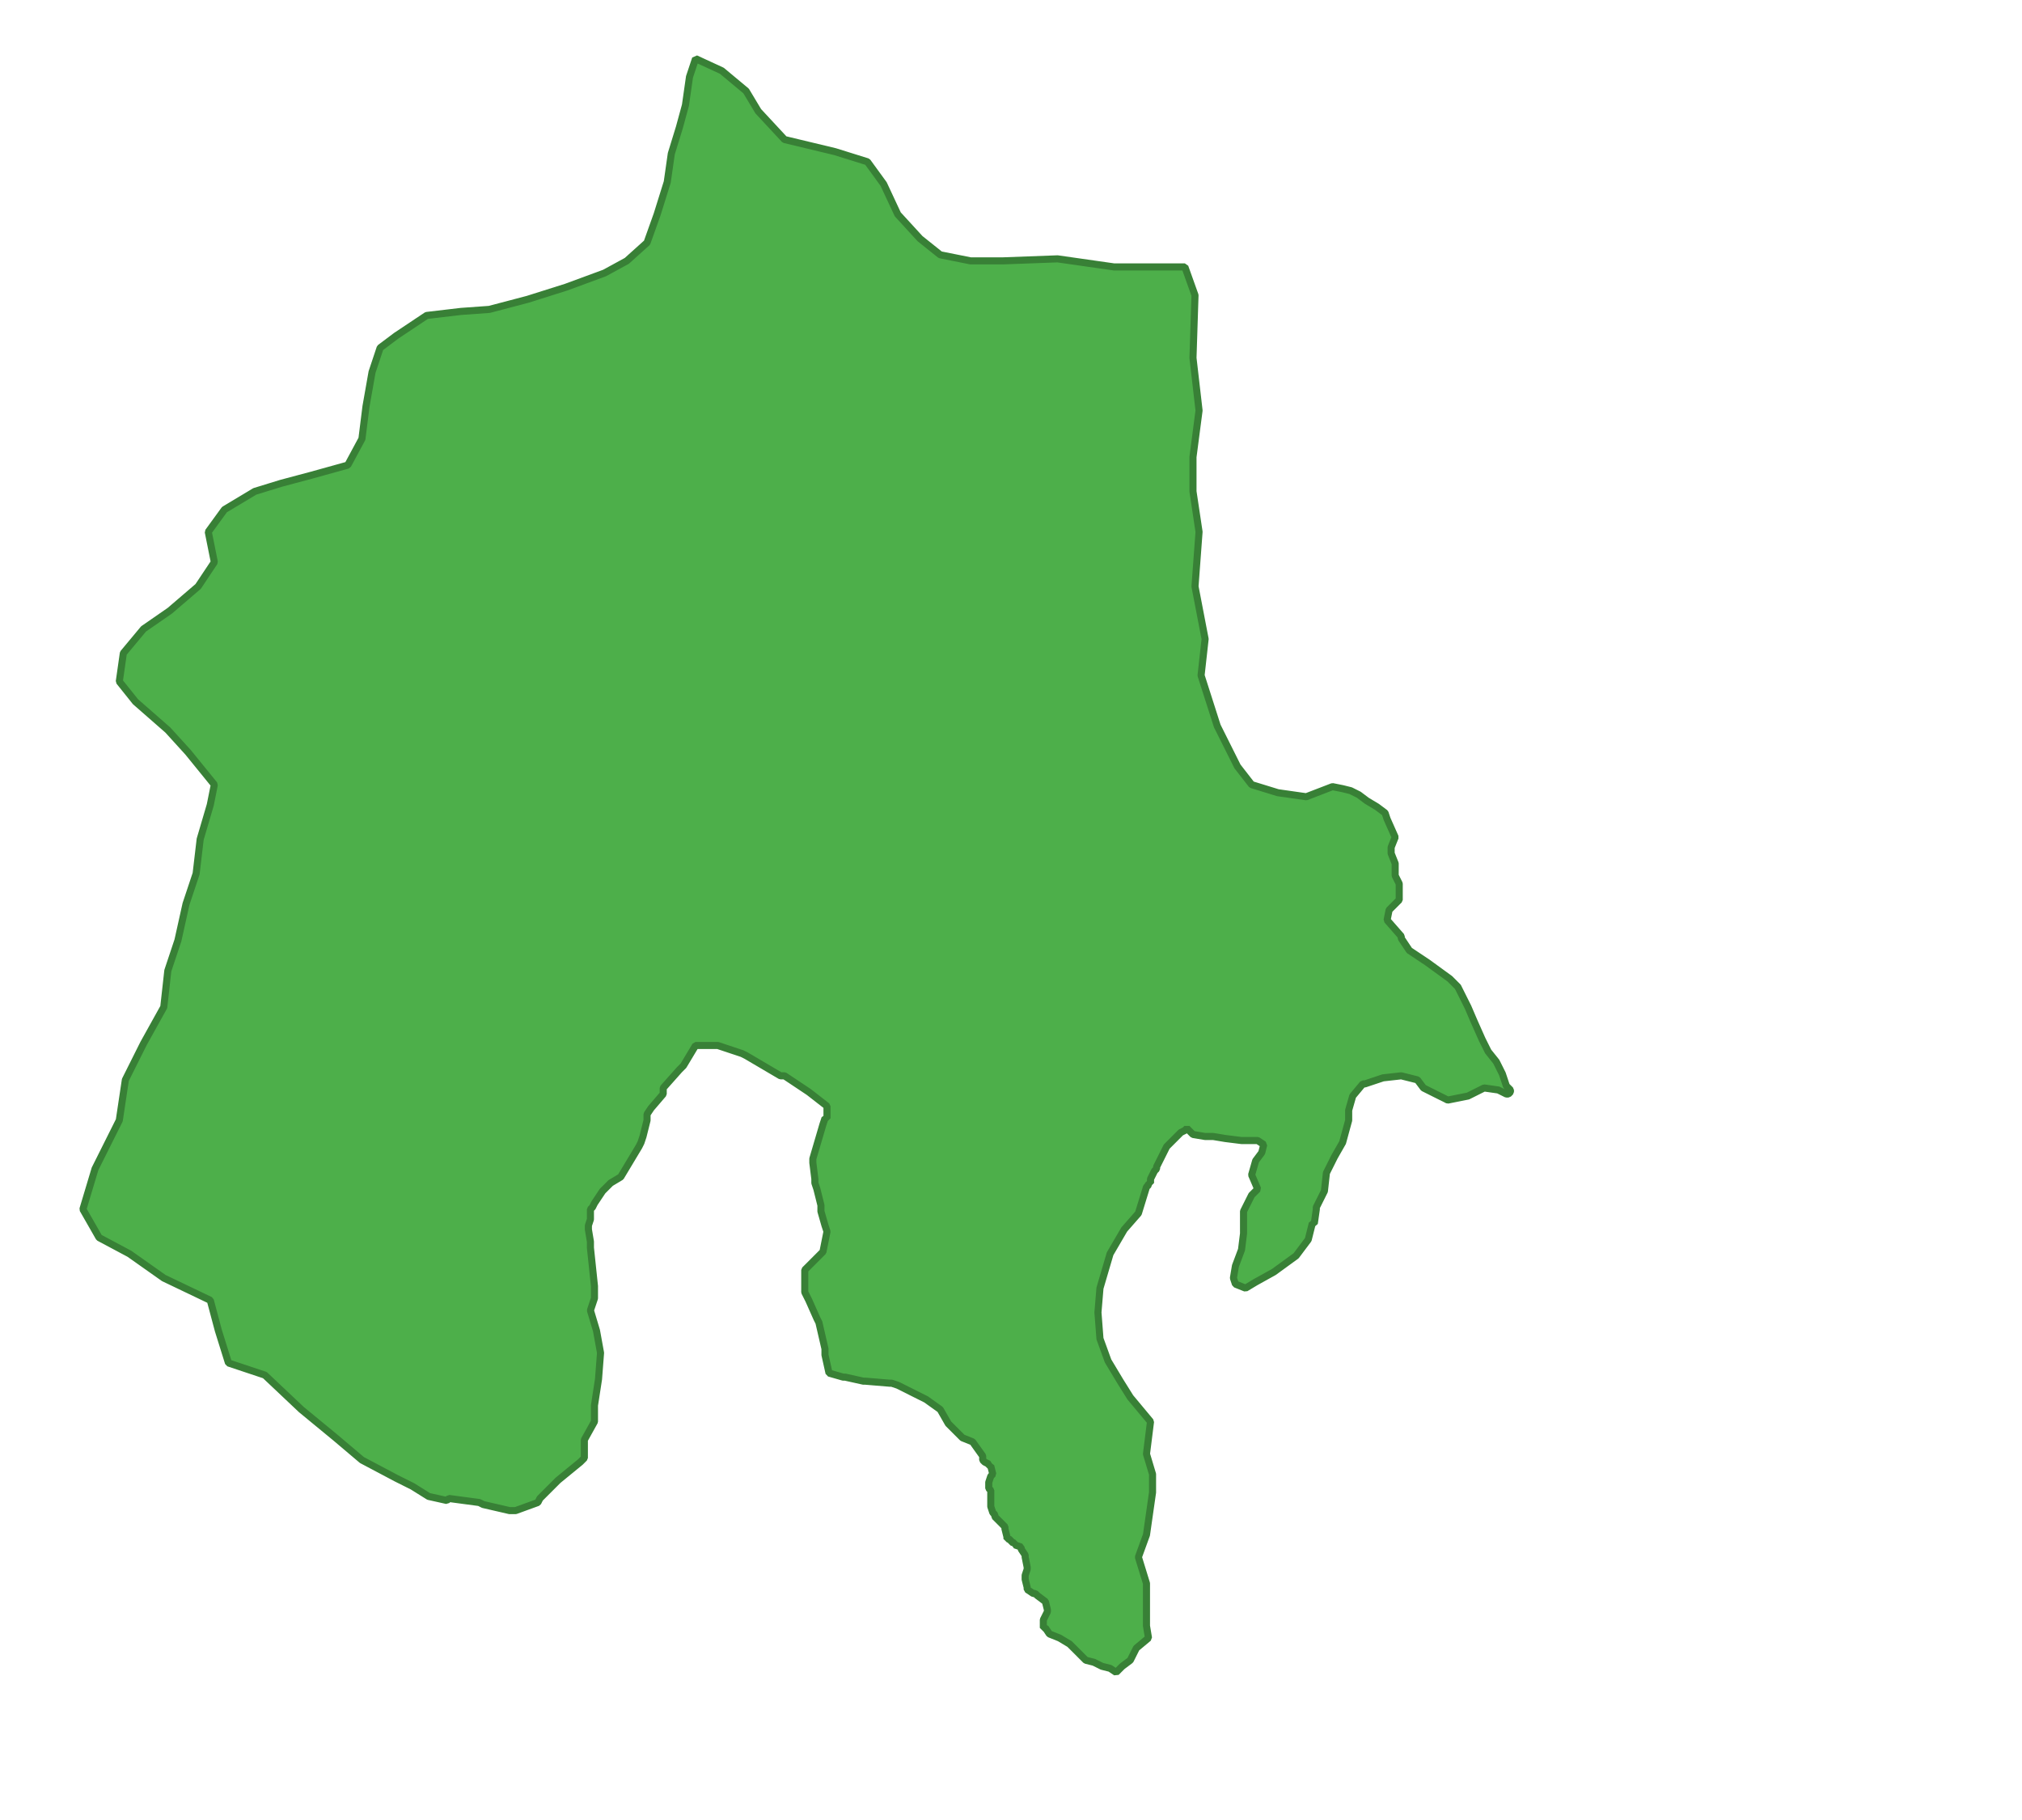 <?xml version="1.0" encoding="UTF-8"?>
<!DOCTYPE svg PUBLIC "-//W3C//DTD SVG 1.1//EN" "http://www.w3.org/Graphics/SVG/1.1/DTD/svg11.dtd">
<!-- Creator: CorelDRAW X8 -->
<svg xmlns="http://www.w3.org/2000/svg" xml:space="preserve" width="1000px" height="900px" version="1.1" style="shape-rendering:geometricPrecision; text-rendering:geometricPrecision; image-rendering:optimizeQuality; fill-rule:evenodd; clip-rule:evenodd"
viewBox="0 0 1000 900"
 xmlns:xlink="http://www.w3.org/1999/xlink">
 <defs>
  <style type="text/css">
   <![CDATA[
    .str0 {stroke:#388036;stroke-width:3.503;stroke-linecap:square;stroke-linejoin:bevel}
    .fil0 {fill:none}
    .fil1 {fill:#4DAF4A}
   ]]>
  </style>
 </defs>
 <g id="Capa_x0020_1">
  <rect class="fil0" width="1000" height="900"/>
  <polygon class="fil1 str0" points="746,541 745,541 741,539 734,538 726,542 716,544 710,541 704,538 701,534 693,532 684,533 684,533 675,536 674,536 669,542 669,542 667,549 667,554 664,565 660,572 656,580 655,589 651,597 651,598 650,605 649,605 647,613 641,621 630,629 630,629 621,634 616,637 611,635 610,632 611,626 614,618 615,610 615,601 615,599 619,591 621,589 622,588 619,581 621,574 624,570 625,566 622,564 614,564 606,563 600,562 596,562 590,561 587,558 586,559 584,560 583,561 582,562 580,564 579,565 578,566 577,567 576,569 575,571 574,573 573,575 572,577 572,578 571,579 570,581 569,583 569,585 568,585 568,586 567,587 563,600 556,608 549,620 544,637 543,649 544,662 548,673 554,683 559,691 569,703 567,719 570,729 570,738 567,759 563,770 567,783 567,793 567,804 568,810 562,815 559,821 555,824 552,827 549,825 545,824 541,822 537,821 533,817 530,814 529,813 524,810 524,810 519,808 519,808 517,805 516,805 516,801 516,801 518,797 518,796 517,792 513,789 512,788 511,788 511,788 508,786 508,785 507,781 507,780 507,779 508,776 508,775 508,775 507,770 507,769 507,769 505,766 505,765 502,764 502,763 501,763 499,761 498,761 498,760 497,756 497,755 497,755 495,753 494,752 492,750 492,749 491,748 490,745 490,744 490,741 490,737 489,736 489,734 489,733 490,730 491,729 490,725 489,725 489,724 487,723 486,722 486,720 481,713 476,711 469,704 465,697 458,692 444,685 441,684 440,684 428,683 427,683 418,681 417,681 410,679 408,670 408,667 405,654 404,652 400,643 399,641 398,639 398,629 398,628 406,620 407,619 409,609 408,606 406,599 406,596 404,588 403,585 403,583 402,575 402,573 407,556 408,553 409,553 409,547 400,540 388,532 386,532 369,522 367,521 355,517 353,517 344,517 338,527 336,529 328,538 328,540 328,541 322,548 320,551 320,554 320,554 318,562 317,565 316,567 313,572 307,582 302,585 299,588 298,589 294,595 293,597 292,598 292,603 291,606 291,608 292,614 292,617 294,636 294,642 292,648 295,658 297,669 297,669 296,682 294,695 294,703 289,712 289,713 289,721 287,723 276,732 267,741 266,743 255,747 252,747 239,744 237,743 222,741 221,742 212,740 204,735 196,731 179,722 166,711 149,697 131,680 113,674 108,658 104,643 81,632 64,620 49,612 41,598 47,578 59,554 62,534 71,516 81,498 83,480 88,465 92,447 97,432 99,415 104,398 106,388 93,372 83,361 67,347 59,337 61,323 71,311 84,302 98,290 106,278 103,263 111,252 126,243 139,239 154,235 172,230 179,217 181,201 184,184 188,172 196,166 211,156 228,154 242,153 261,148 280,142 299,135 310,129 320,120 325,106 330,90 332,76 336,63 339,52 341,38 344,29 357,35 369,45 375,55 388,69 413,75 429,80 437,91 444,106 455,118 465,126 480,129 496,129 523,128 551,132 568,132 586,132 591,146 590,177 593,203 590,226 590,243 593,263 591,290 596,316 594,334 602,359 612,379 619,388 632,392 646,394 659,389 664,390 668,391 672,393 676,396 681,399 685,402 686,405 690,414 688,419 688,422 690,427 690,433 692,437 692,445 687,450 686,455 693,463 693,464 697,470 697,470 706,476 706,476 717,484 721,488 726,498 729,505 733,514 736,520 740,525 743,531 745,537 747,539 747,540 "/>
 </g>
</svg>
